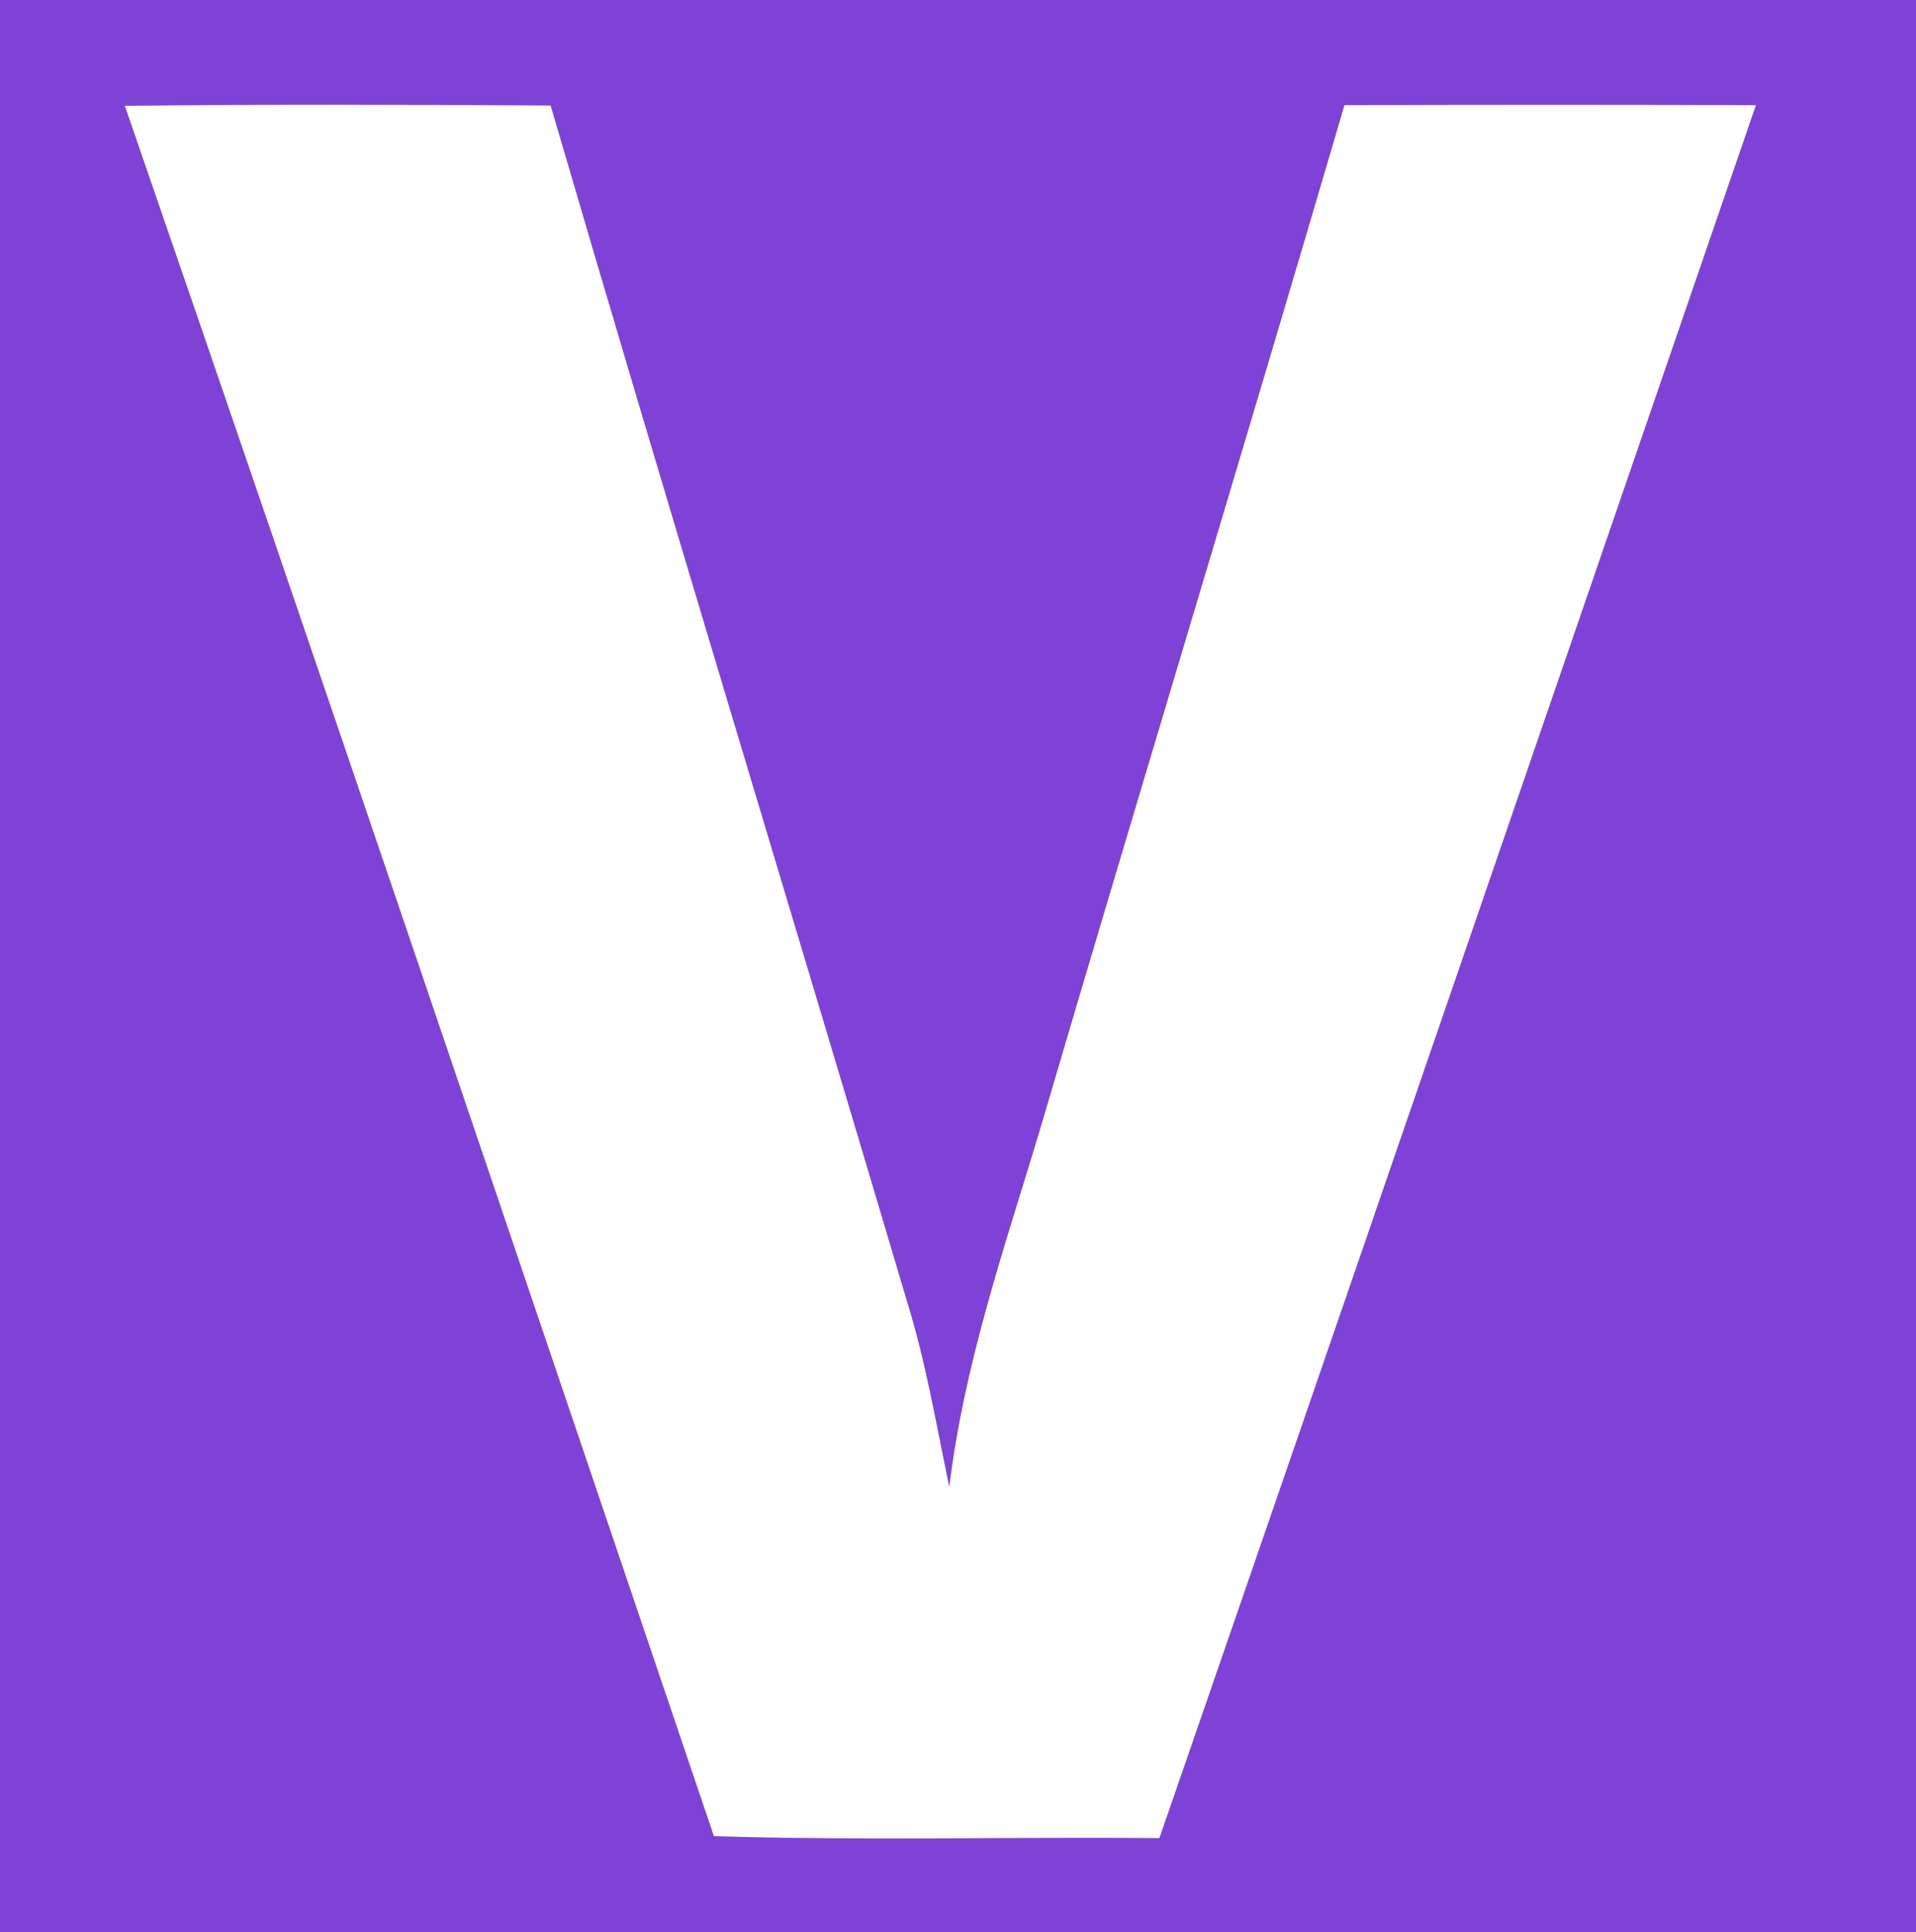<?xml version="1.0" encoding="UTF-8" ?>
<!DOCTYPE svg PUBLIC "-//W3C//DTD SVG 1.1//EN" "http://www.w3.org/Graphics/SVG/1.1/DTD/svg11.dtd">
<svg width="119pt" height="120pt" viewBox="0 0 119 120" version="1.1" xmlns="http://www.w3.org/2000/svg">
<rect x="0" y="0" width="119" height="120" fill="#333333" stroke="none"/>
<g id="#7f42d7ff">
<path fill="#7f42d7" opacity="1.00" d=" M 0.00 0.00 L 119.00 0.00 L 119.00 120.00 L 0.00 120.00 L 0.00 0.00 M 7.75 6.57 C 20.10 42.34 32.19 78.20 44.34 114.05 C 53.55 114.33 62.78 114.09 72.01 114.17 C 84.41 78.31 96.72 42.41 109.06 6.53 C 100.54 6.50 92.02 6.50 83.50 6.53 C 77.25 27.86 70.78 49.11 64.51 70.43 C 62.33 77.65 59.86 84.83 58.96 92.35 C 58.15 88.48 57.50 84.57 56.32 80.78 C 48.98 56.03 41.44 31.33 34.20 6.55 C 25.38 6.50 16.57 6.47 7.75 6.57 Z" />
</g>
<g id="#ffffffff">
<path fill="#ffffff" opacity="1.00" d=" M 7.75 6.57 C 16.57 6.47 25.38 6.50 34.20 6.55 C 41.44 31.33 48.98 56.03 56.32 80.78 C 57.50 84.57 58.15 88.48 58.96 92.35 C 59.86 84.83 62.33 77.65 64.51 70.43 C 70.78 49.11 77.25 27.86 83.50 6.53 C 92.02 6.50 100.54 6.50 109.06 6.53 C 96.72 42.41 84.41 78.31 72.01 114.17 C 62.78 114.09 53.55 114.33 44.34 114.05 C 32.19 78.20 20.10 42.34 7.75 6.57 Z" />
</g>
</svg>
